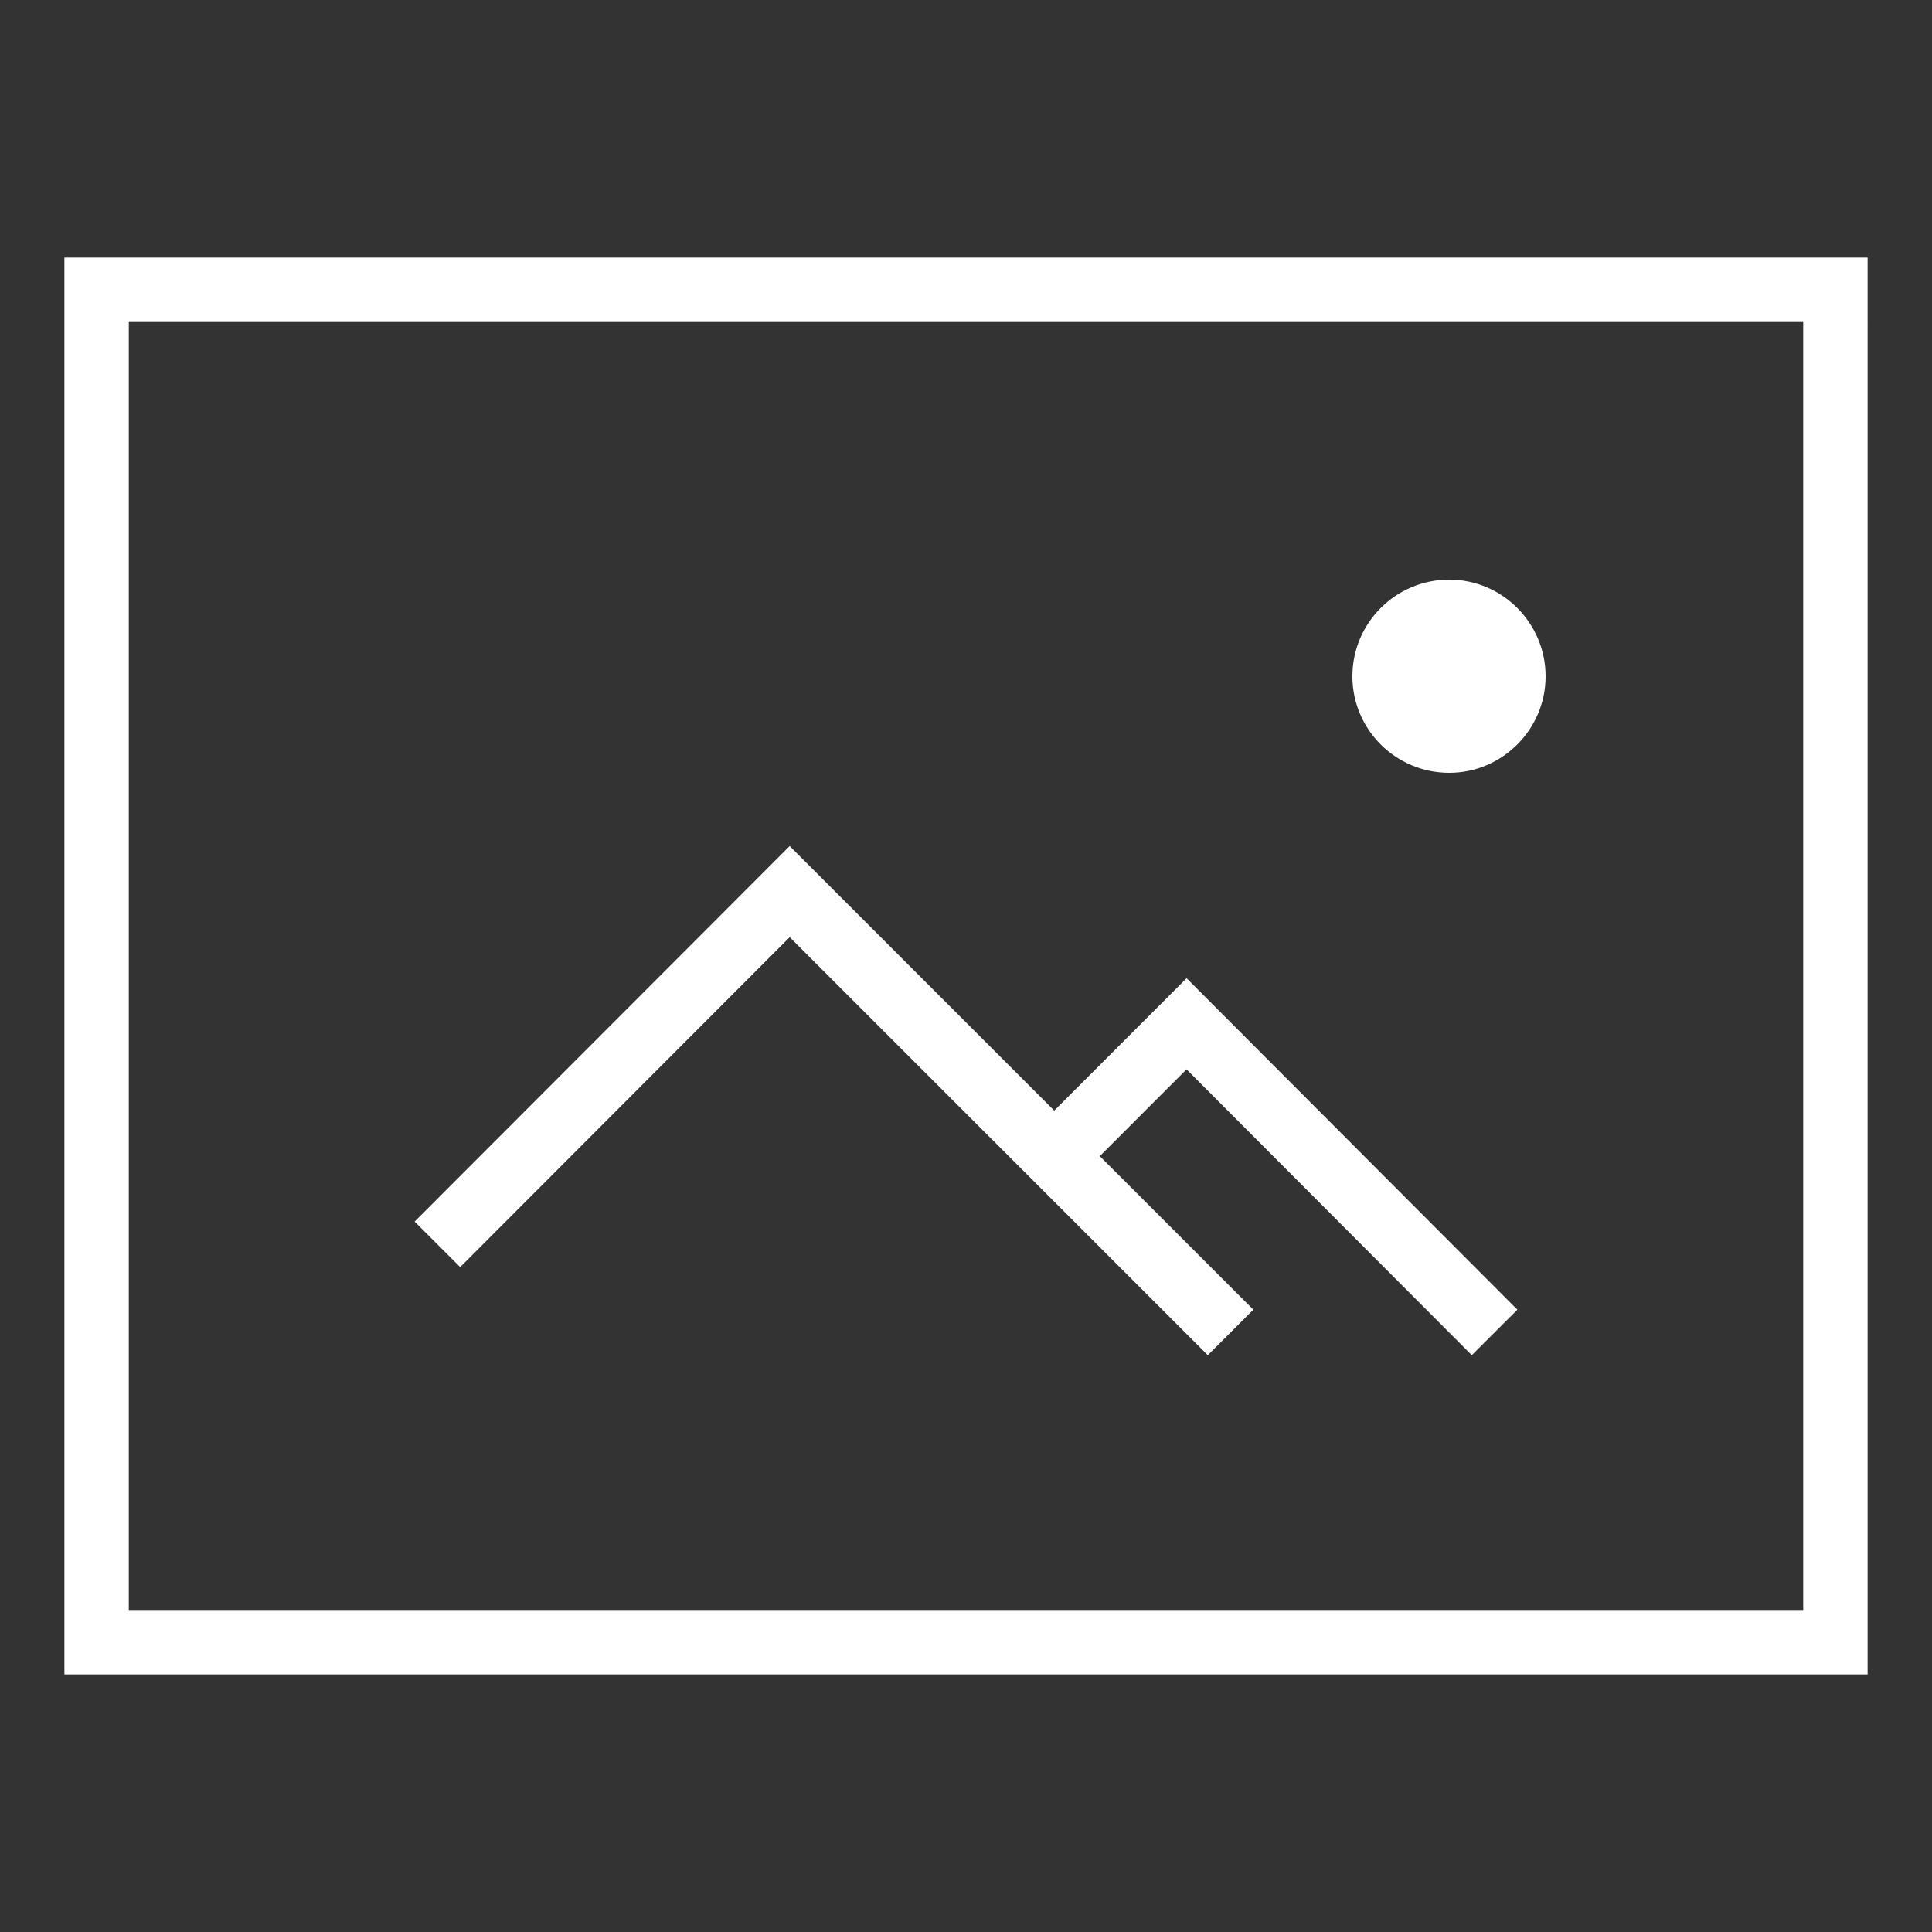 <svg version="1.1" id="image" xmlns="http://www.w3.org/2000/svg" xmlns:xlink="http://www.w3.org/1999/xlink" x="0px" y="0px"
	 width="30px" height="30px" viewBox="0 0 30 30" enable-background="new 0 0 30 30" xml:space="preserve">
<rect x="0" y="0" width="30" height="30" fill="#333333" stroke="none"/>
<polyline fill="none" stroke="#FFFFFF" stroke-miterlimit="10" points="6.792,19.322 12.262,13.845 19.108,20.69 "/>
<path fill-rule="evenodd" clip-rule="evenodd" fill="#FFFFFF" d="M22.504,9C23.325,9,24,9.672,24,10.502
	C24,11.328,23.325,12,22.504,12C21.674,12,21,11.329,21,10.502C21,9.672,21.674,9,22.504,9z"/>
<polyline fill="none" stroke="#FFFFFF" stroke-miterlimit="10" points="16.37,17.953 18.425,15.897 23.208,20.69 "/>
<g>
	<path fill="#FFFFFF" d="M28,5v20H2V5H28 M29,4H1v22h28V4L29,4z"/>
</g>
</svg>